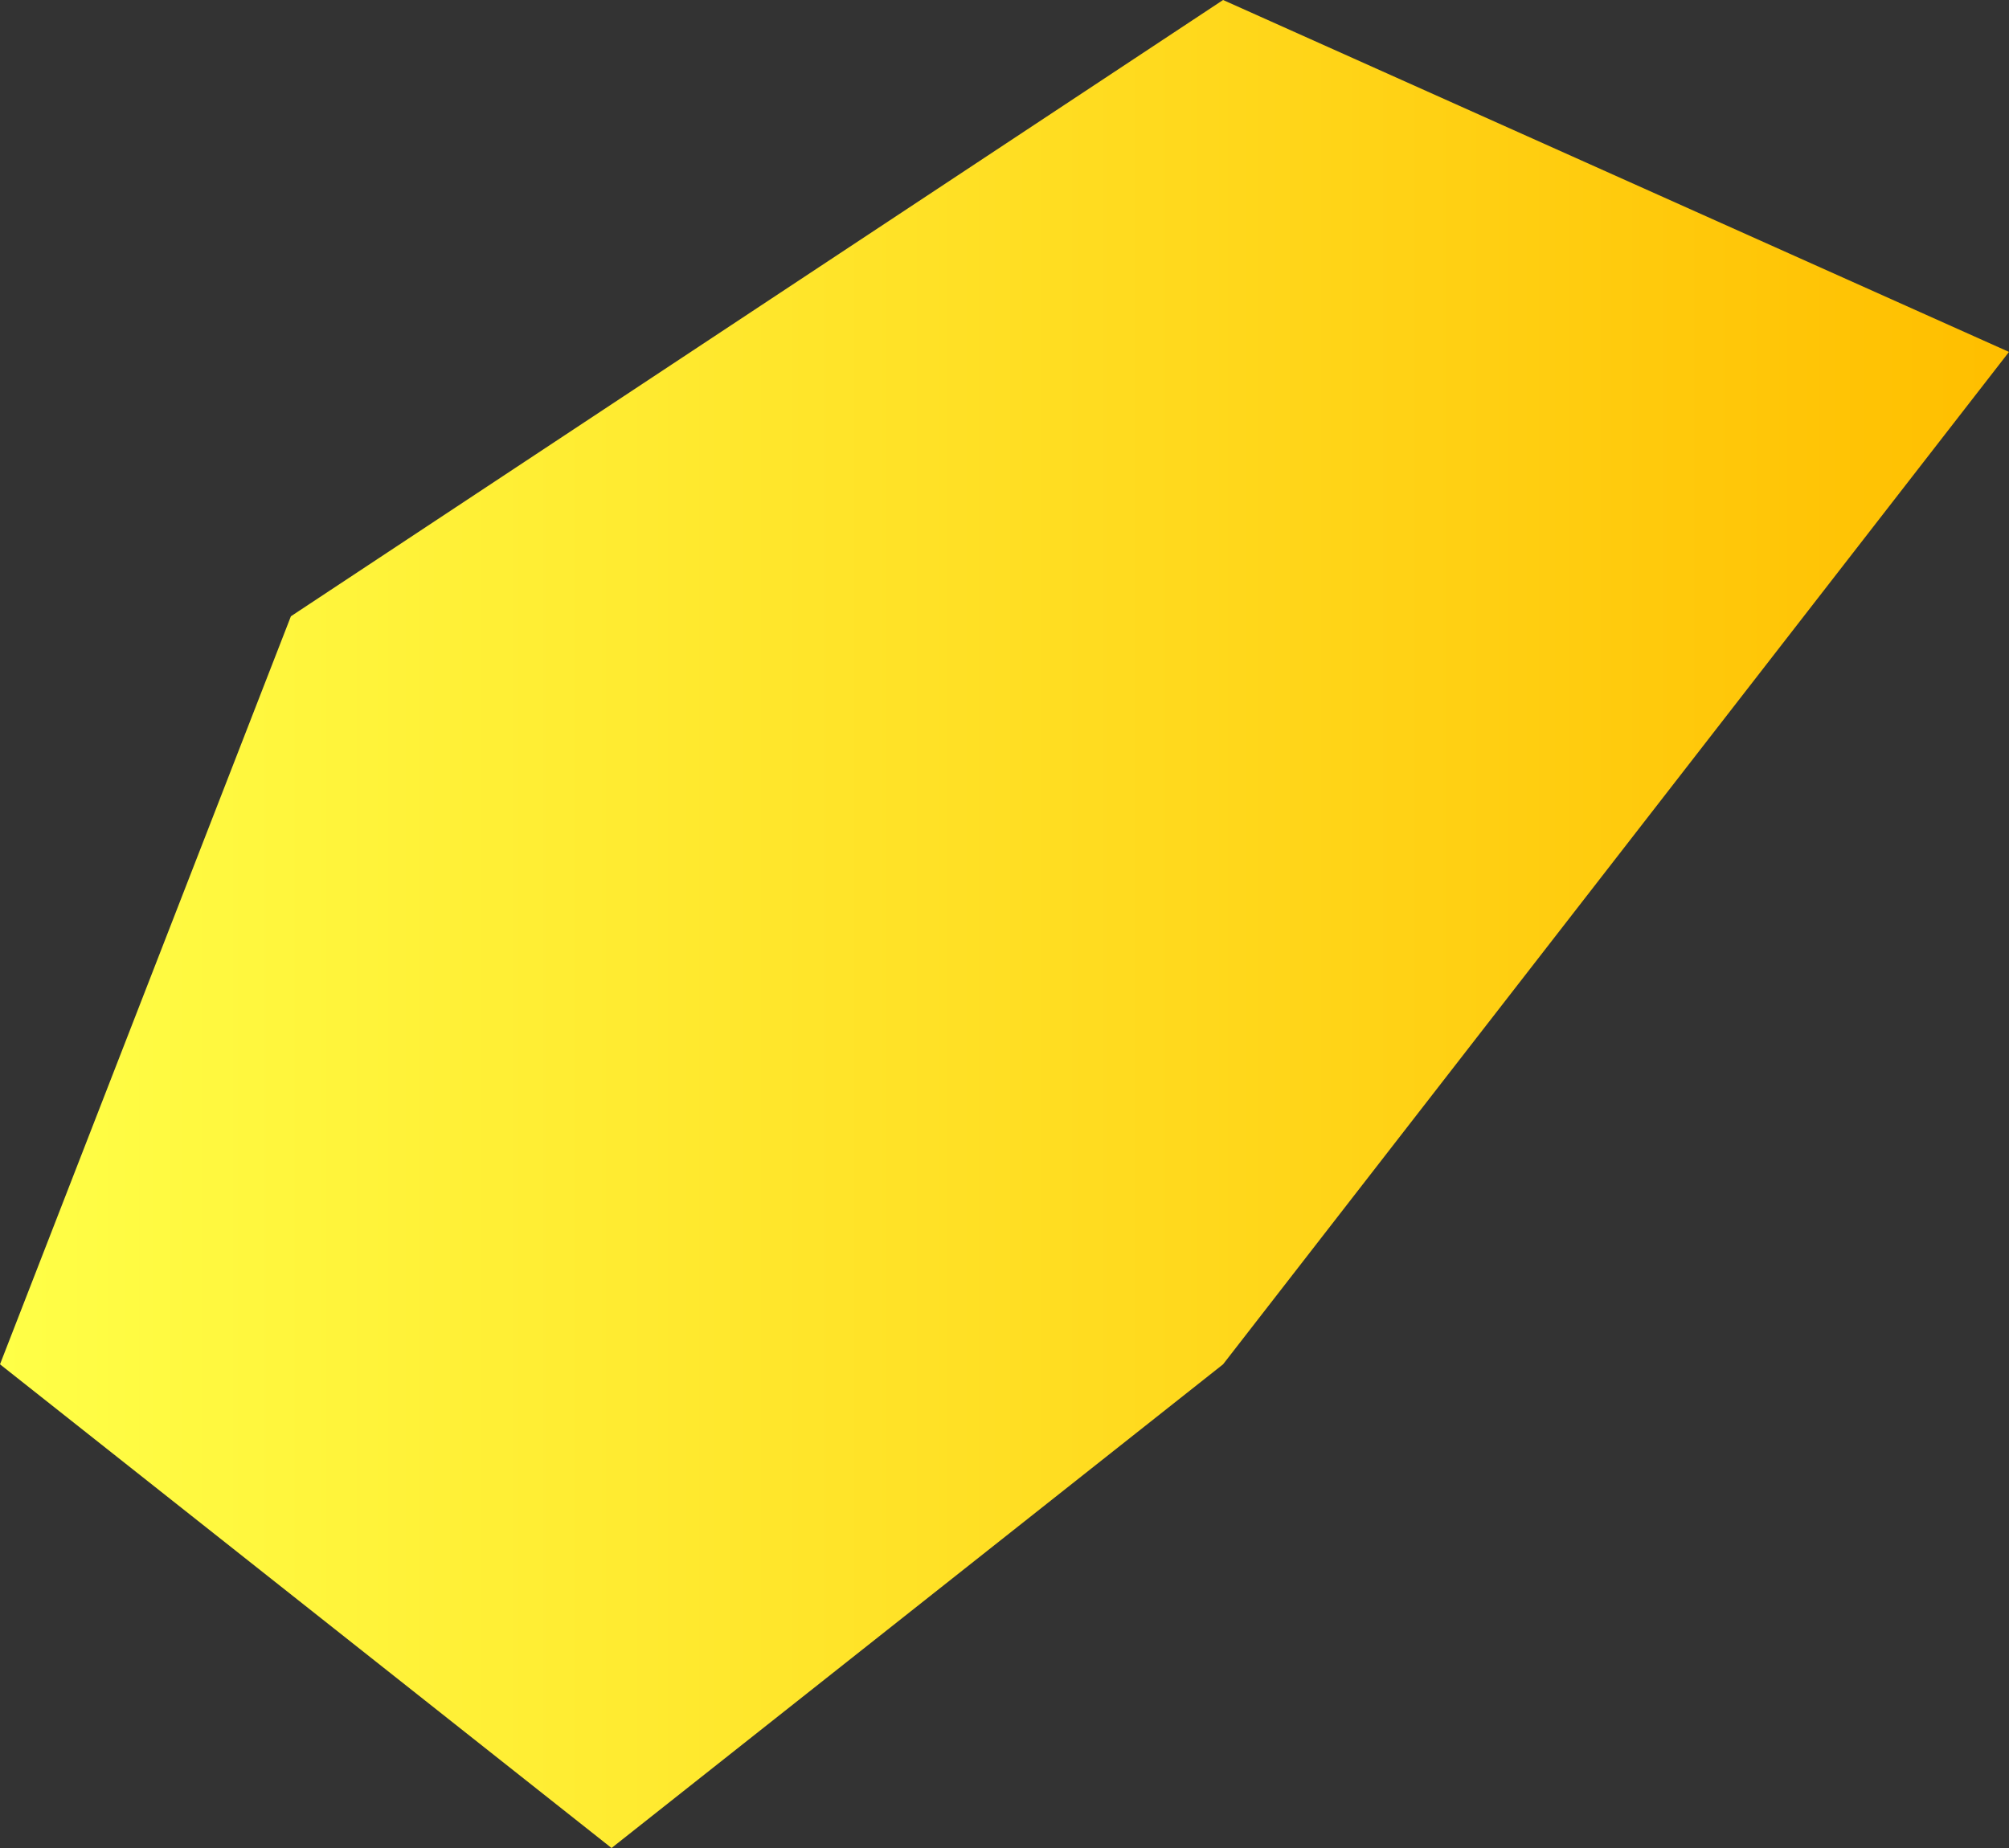 <svg xmlns="http://www.w3.org/2000/svg" xmlns:xlink="http://www.w3.org/1999/xlink" viewBox="0 0 25 23"><rect x="0" y="0" width="25" height="23" fill="#333333" stroke="none"/><defs><linearGradient id="linear-gradient" y1="11.5" x2="25" y2="11.5" gradientUnits="userSpaceOnUse"><stop offset="0" stop-color="#ffff47"/><stop offset="0.99" stop-color="#ffbf00"/></linearGradient></defs><title>Asset 23</title><g id="Layer_2" data-name="Layer 2"><g id="Layer_5" data-name="Layer 5"><polygon points="15.22 0 3.62 7.67 0 16.98 7.61 23 15.22 16.98 25 4.38 15.22 0" style="fill:url(#linear-gradient)"/></g></g></svg>